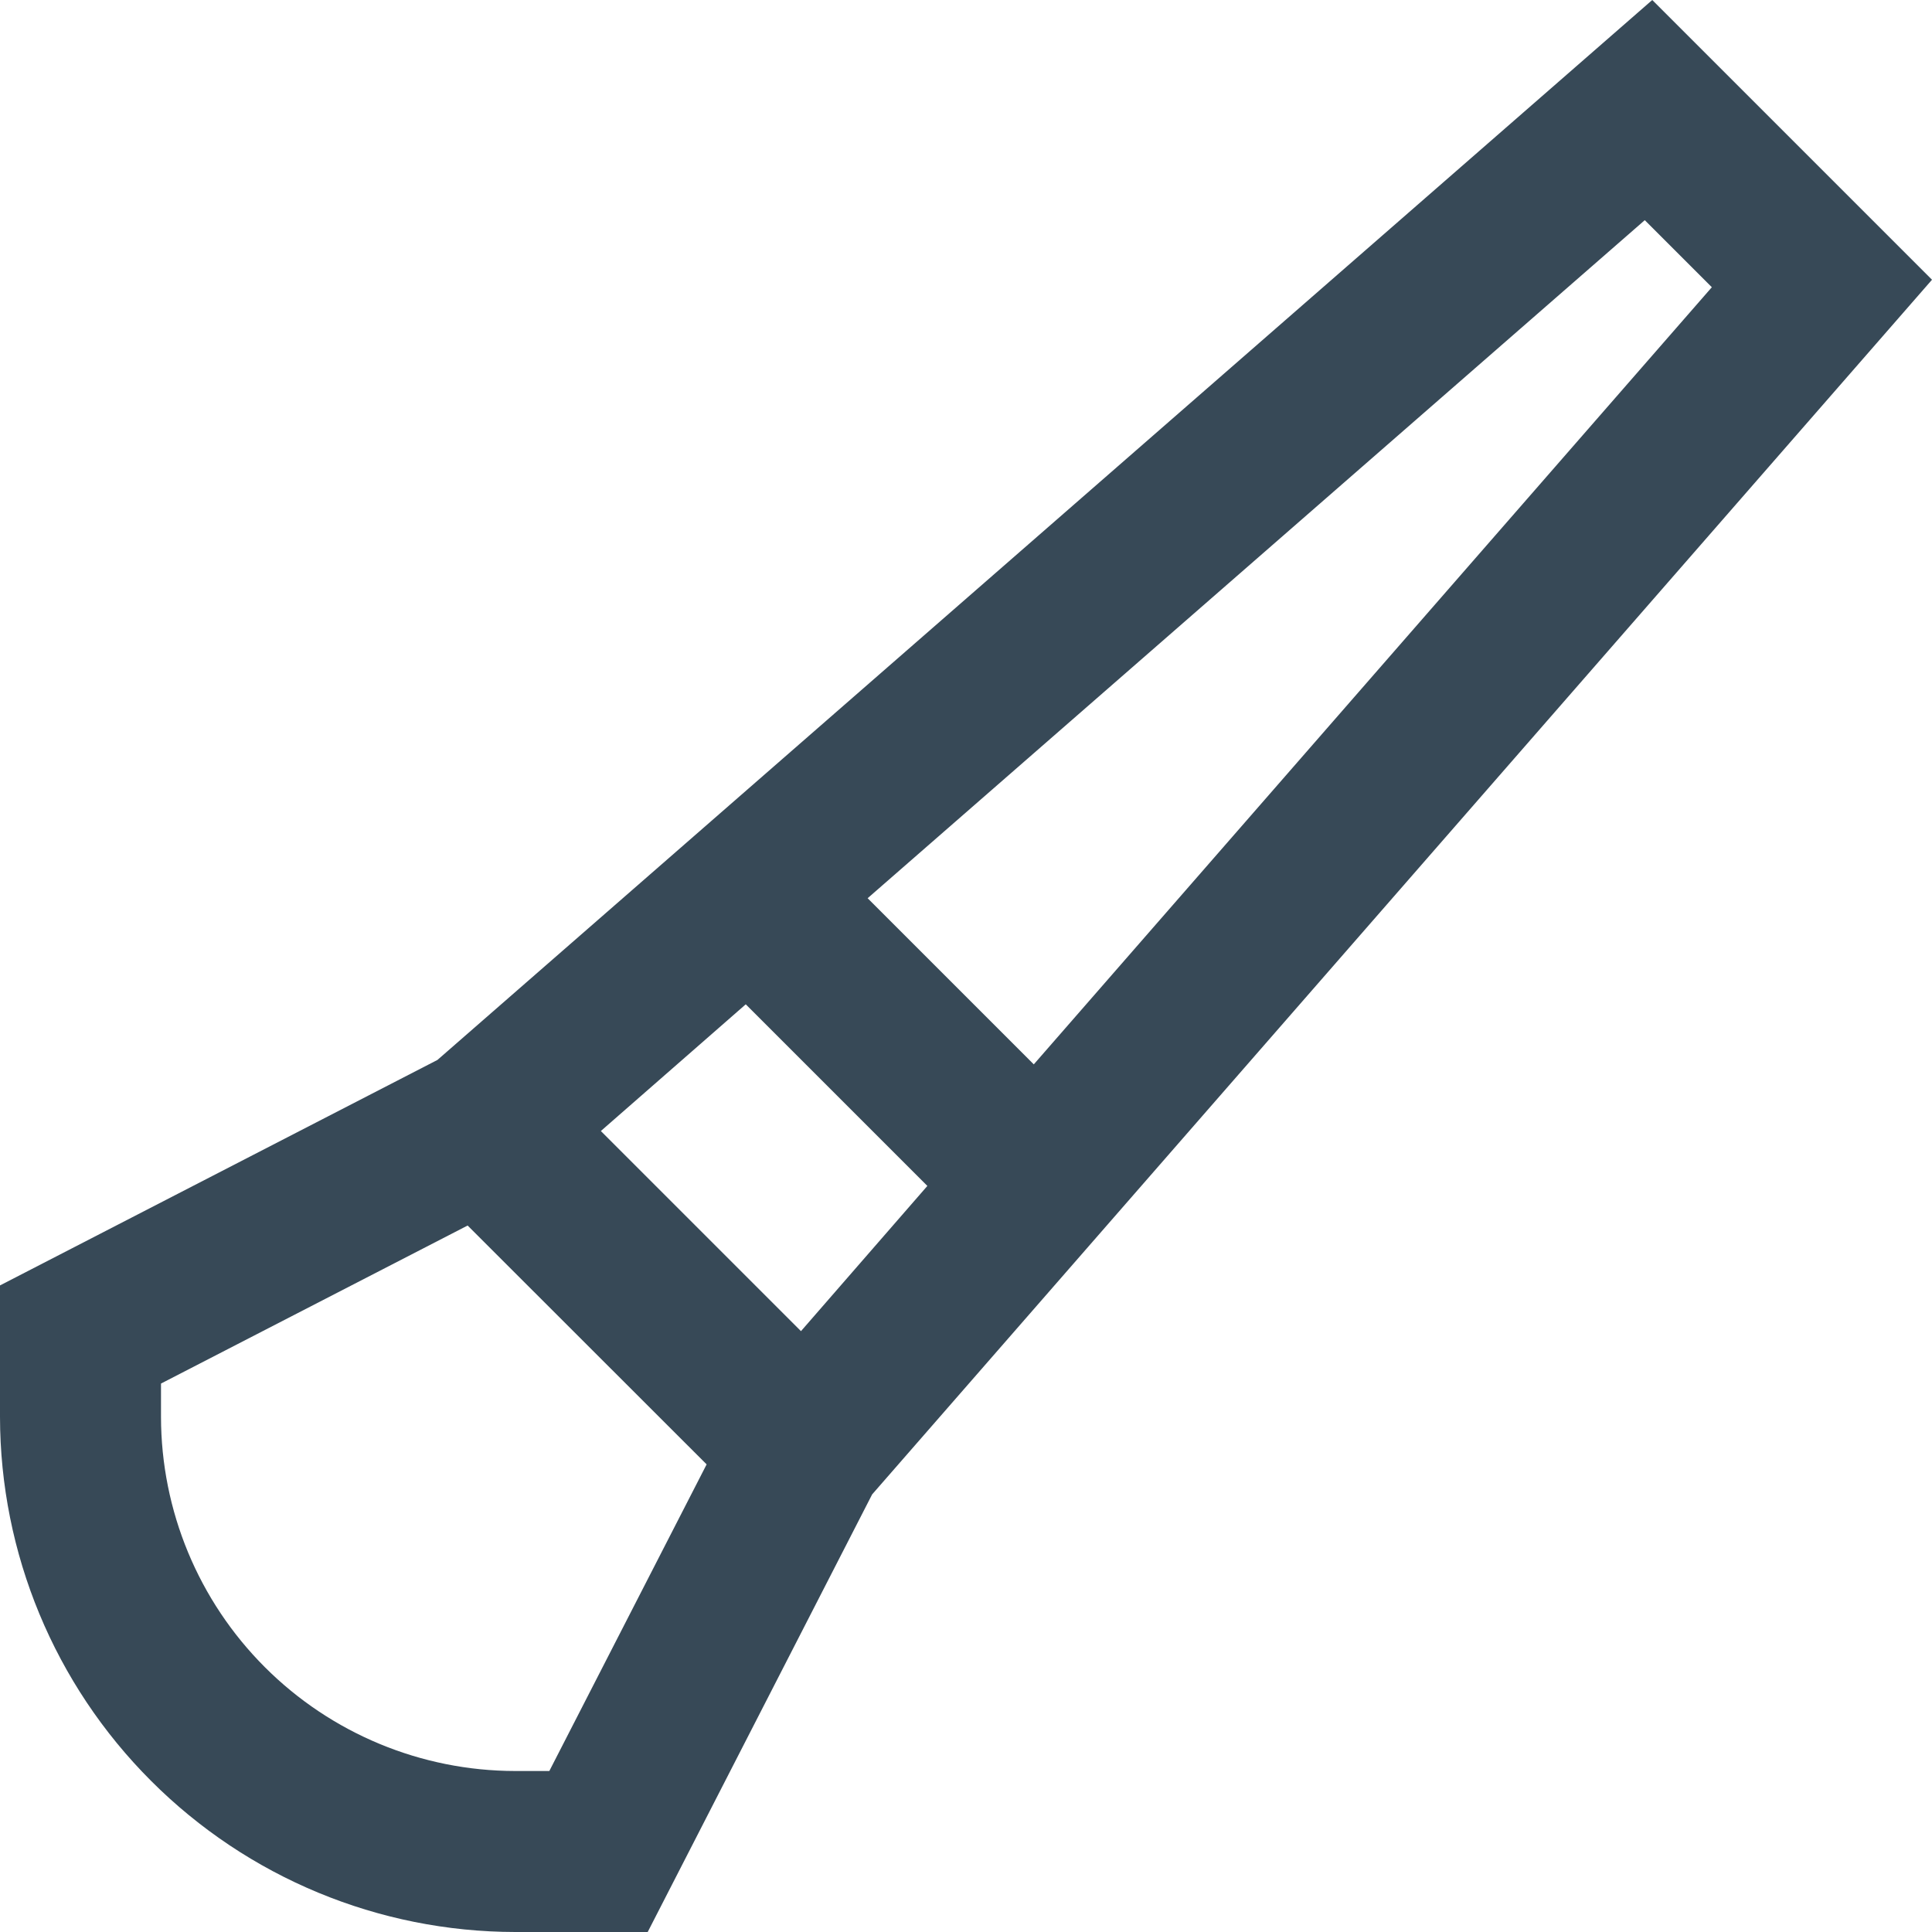 <svg width="24" height="24" viewBox="0 0 24 24" fill="none" xmlns="http://www.w3.org/2000/svg">
<g clip-path="url(#clip0_403_3725)">
<path d="M24 3.475L20.525 0L5.434 13.167L0 15.968V17.6C0.002 19.297 0.677 20.924 1.877 22.123C3.076 23.323 4.703 23.998 6.4 24H8.046L10.834 18.564L24 3.475ZM9.95 16.536L7.464 14.05L9.264 12.476L11.52 14.732L9.95 16.536ZM21.265 3.568L12.842 13.222L10.778 11.158L20.432 2.735L21.265 3.568ZM6.824 22H6.4C5.233 21.999 4.115 21.535 3.29 20.71C2.465 19.885 2.001 18.767 2 17.6V17.187L5.809 15.224L8.778 18.191L6.824 22Z" fill="#374957"/>
</g>
<defs>
<clipPath id="clip0_403_3725">
<rect width="24" height="24" fill="white"/>
</clipPath>
</defs>
</svg>
